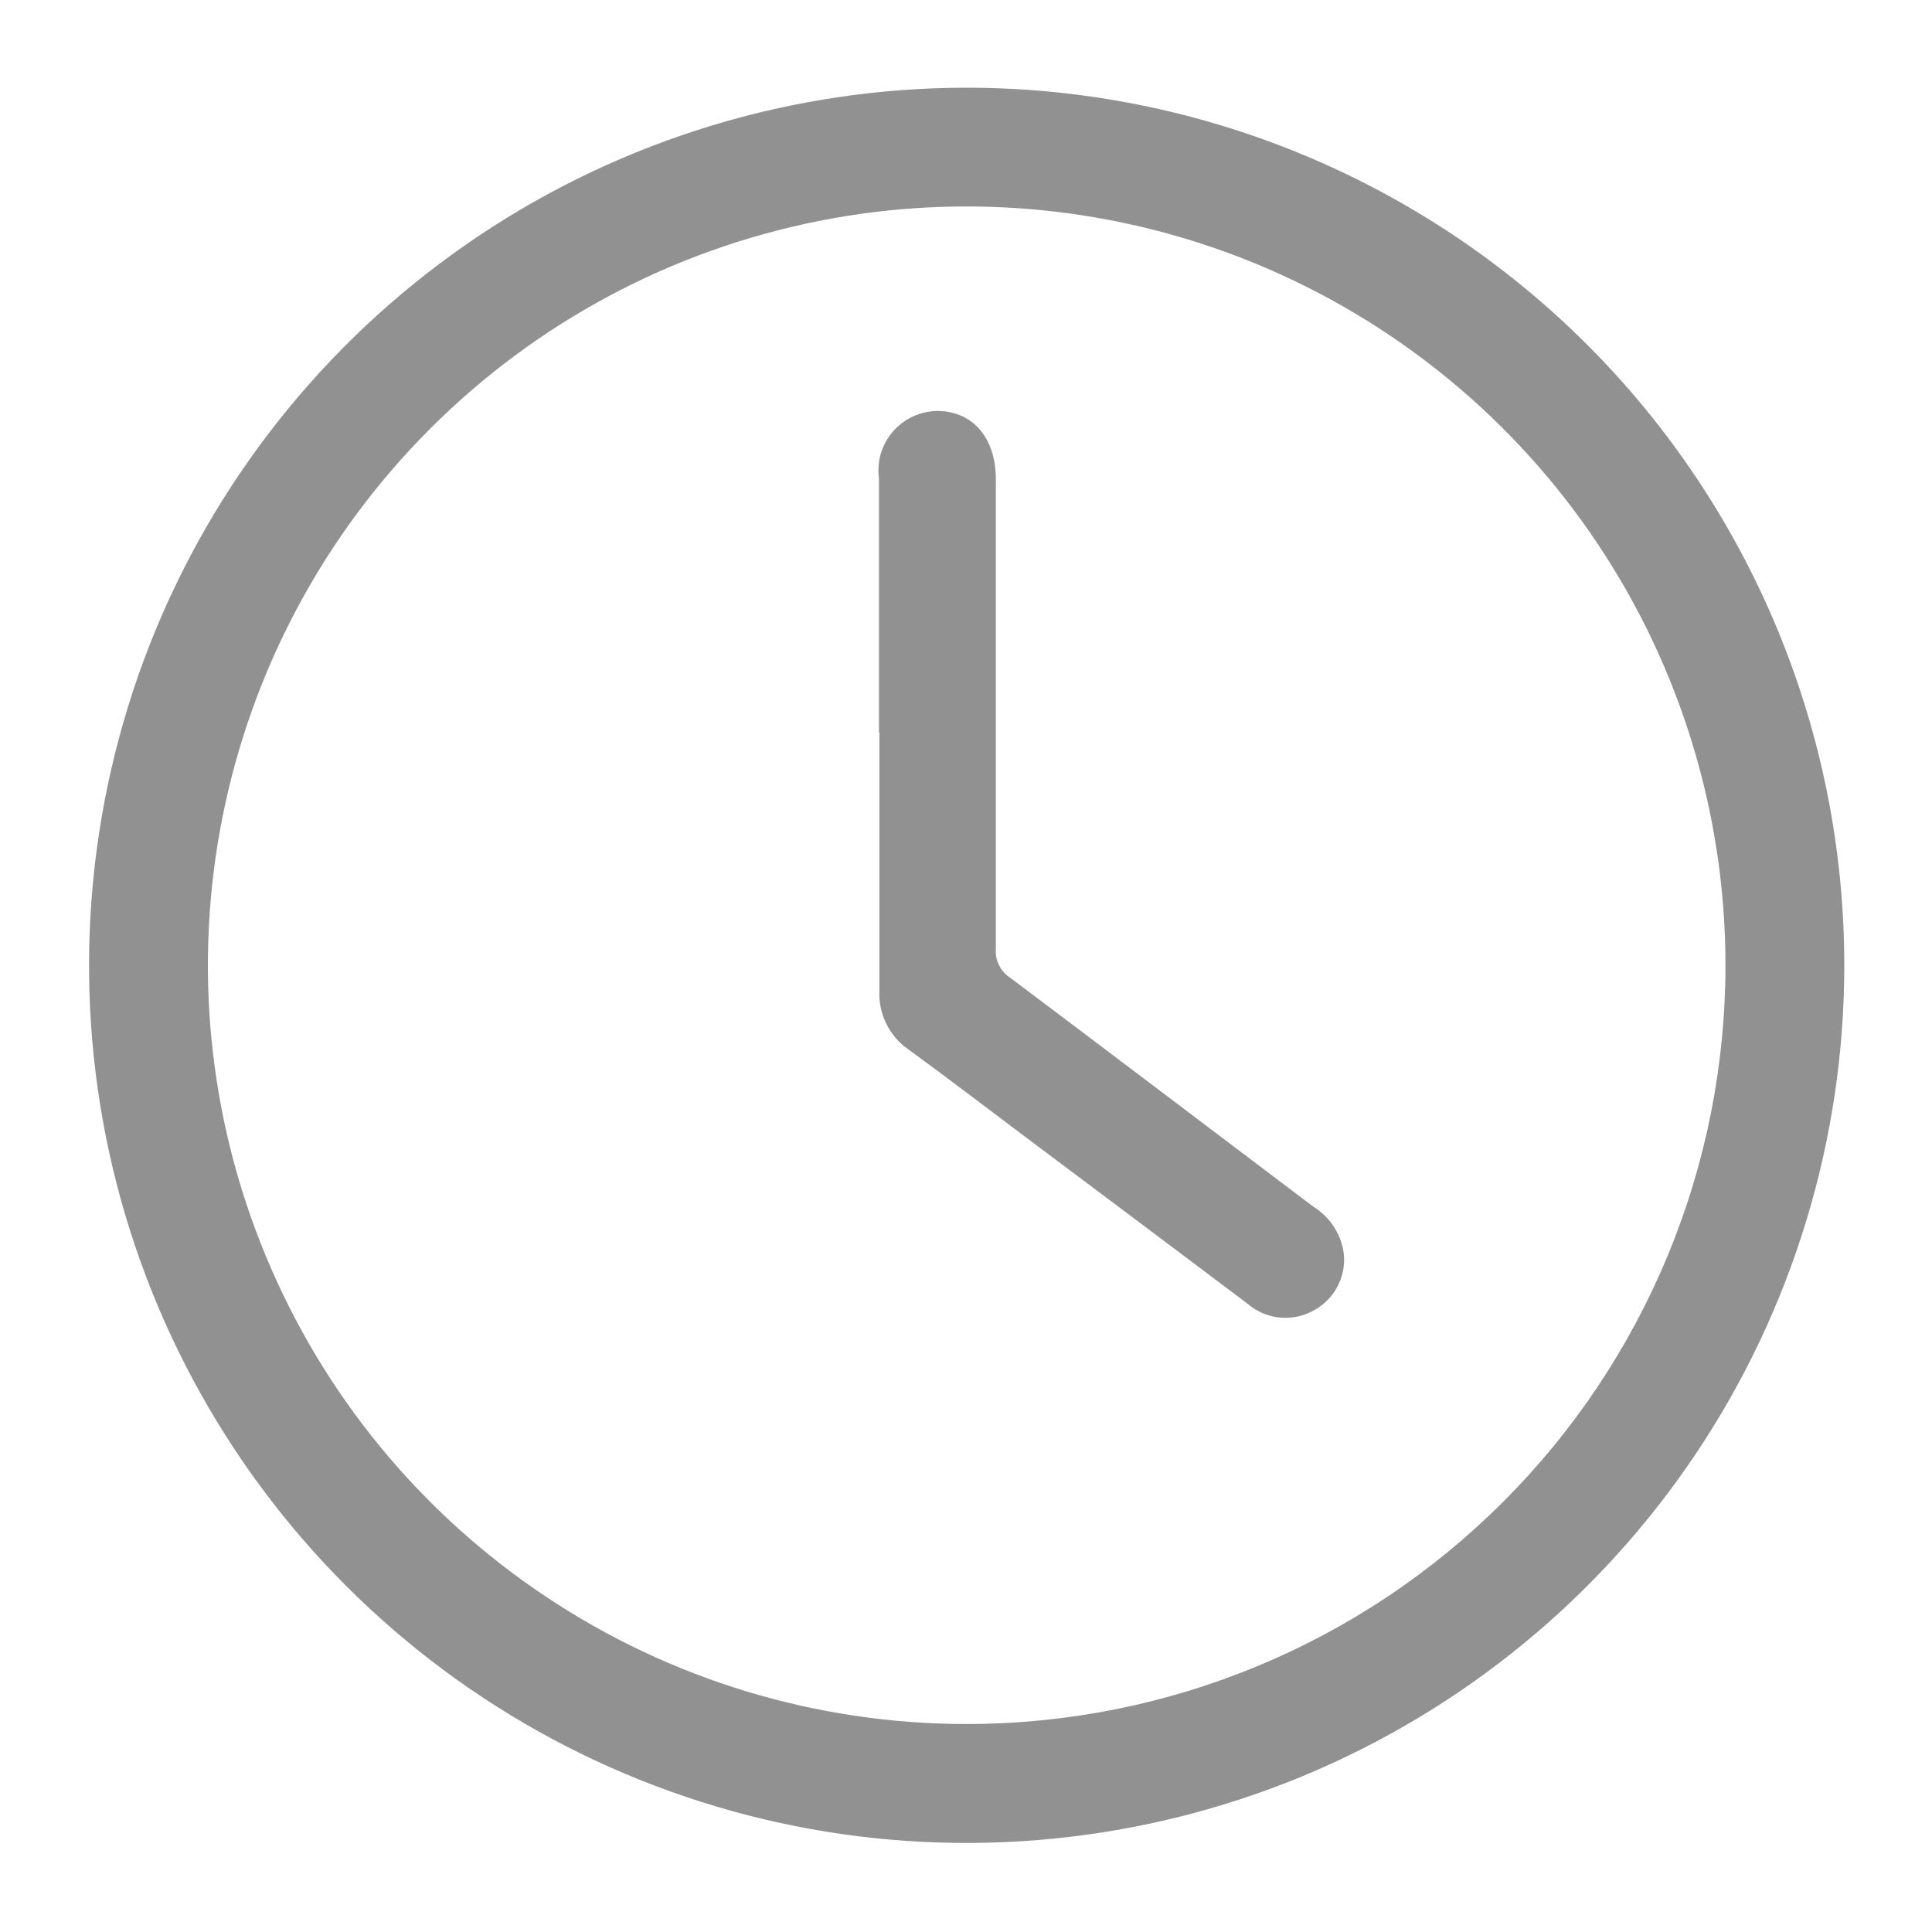 <svg width="20" height="20" viewBox="0 0 20 20" fill="none" xmlns="http://www.w3.org/2000/svg">
<mask id="mask0_811_37" style="mask-type:luminance" maskUnits="userSpaceOnUse" x="0" y="0" width="20" height="20">
<path d="M20 0H0V20H20V0Z" fill="white"/>
</mask>
<g mask="url(#mask0_811_37)">
<path d="M9.099 7.582C9.099 6.706 9.099 5.83 9.099 4.954C9.087 4.868 9.094 4.78 9.118 4.696C9.143 4.613 9.185 4.535 9.242 4.469C9.298 4.403 9.369 4.35 9.447 4.313C9.526 4.276 9.612 4.256 9.699 4.254C10.068 4.254 10.309 4.53 10.309 4.963C10.309 6.582 10.309 8.202 10.309 9.822C10.304 9.881 10.316 9.94 10.342 9.992C10.368 10.045 10.408 10.09 10.458 10.122C11.506 10.909 12.549 11.702 13.595 12.491C13.675 12.541 13.745 12.607 13.798 12.684C13.852 12.763 13.889 12.851 13.906 12.944C13.926 13.063 13.909 13.185 13.857 13.294C13.806 13.404 13.722 13.495 13.618 13.555C13.509 13.621 13.382 13.651 13.255 13.64C13.128 13.629 13.008 13.578 12.912 13.494C12.152 12.922 11.391 12.351 10.63 11.781C10.222 11.475 9.817 11.164 9.404 10.864C9.306 10.796 9.227 10.704 9.174 10.596C9.122 10.489 9.097 10.37 9.104 10.251C9.104 9.362 9.104 8.474 9.104 7.585" fill="#919191"/>
<path d="M10.007 0.908C8.21 0.908 6.454 1.441 4.96 2.439C3.466 3.438 2.301 4.856 1.613 6.517C0.926 8.177 0.746 10.003 1.096 11.766C1.447 13.528 2.312 15.147 3.583 16.417C4.853 17.688 6.472 18.553 8.234 18.904C9.997 19.254 11.823 19.074 13.484 18.387C15.144 17.699 16.562 16.535 17.561 15.041C18.559 13.546 19.092 11.79 19.092 9.993C19.092 7.584 18.135 5.273 16.431 3.569C14.727 1.865 12.416 0.908 10.007 0.908ZM10.007 17.847C8.453 17.847 6.935 17.387 5.643 16.523C4.351 15.66 3.344 14.434 2.75 12.998C2.155 11.563 2 9.983 2.303 8.46C2.606 6.936 3.354 5.536 4.453 4.438C5.551 3.339 6.951 2.591 8.474 2.288C9.998 1.985 11.578 2.141 13.013 2.735C14.448 3.33 15.675 4.336 16.538 5.628C17.401 6.92 17.862 8.439 17.862 9.992C17.862 11.024 17.659 12.045 17.264 12.998C16.869 13.951 16.291 14.817 15.561 15.546C14.832 16.276 13.966 16.855 13.013 17.249C12.06 17.644 11.038 17.847 10.007 17.847Z" fill="#919191"/>
</g>
</svg>
